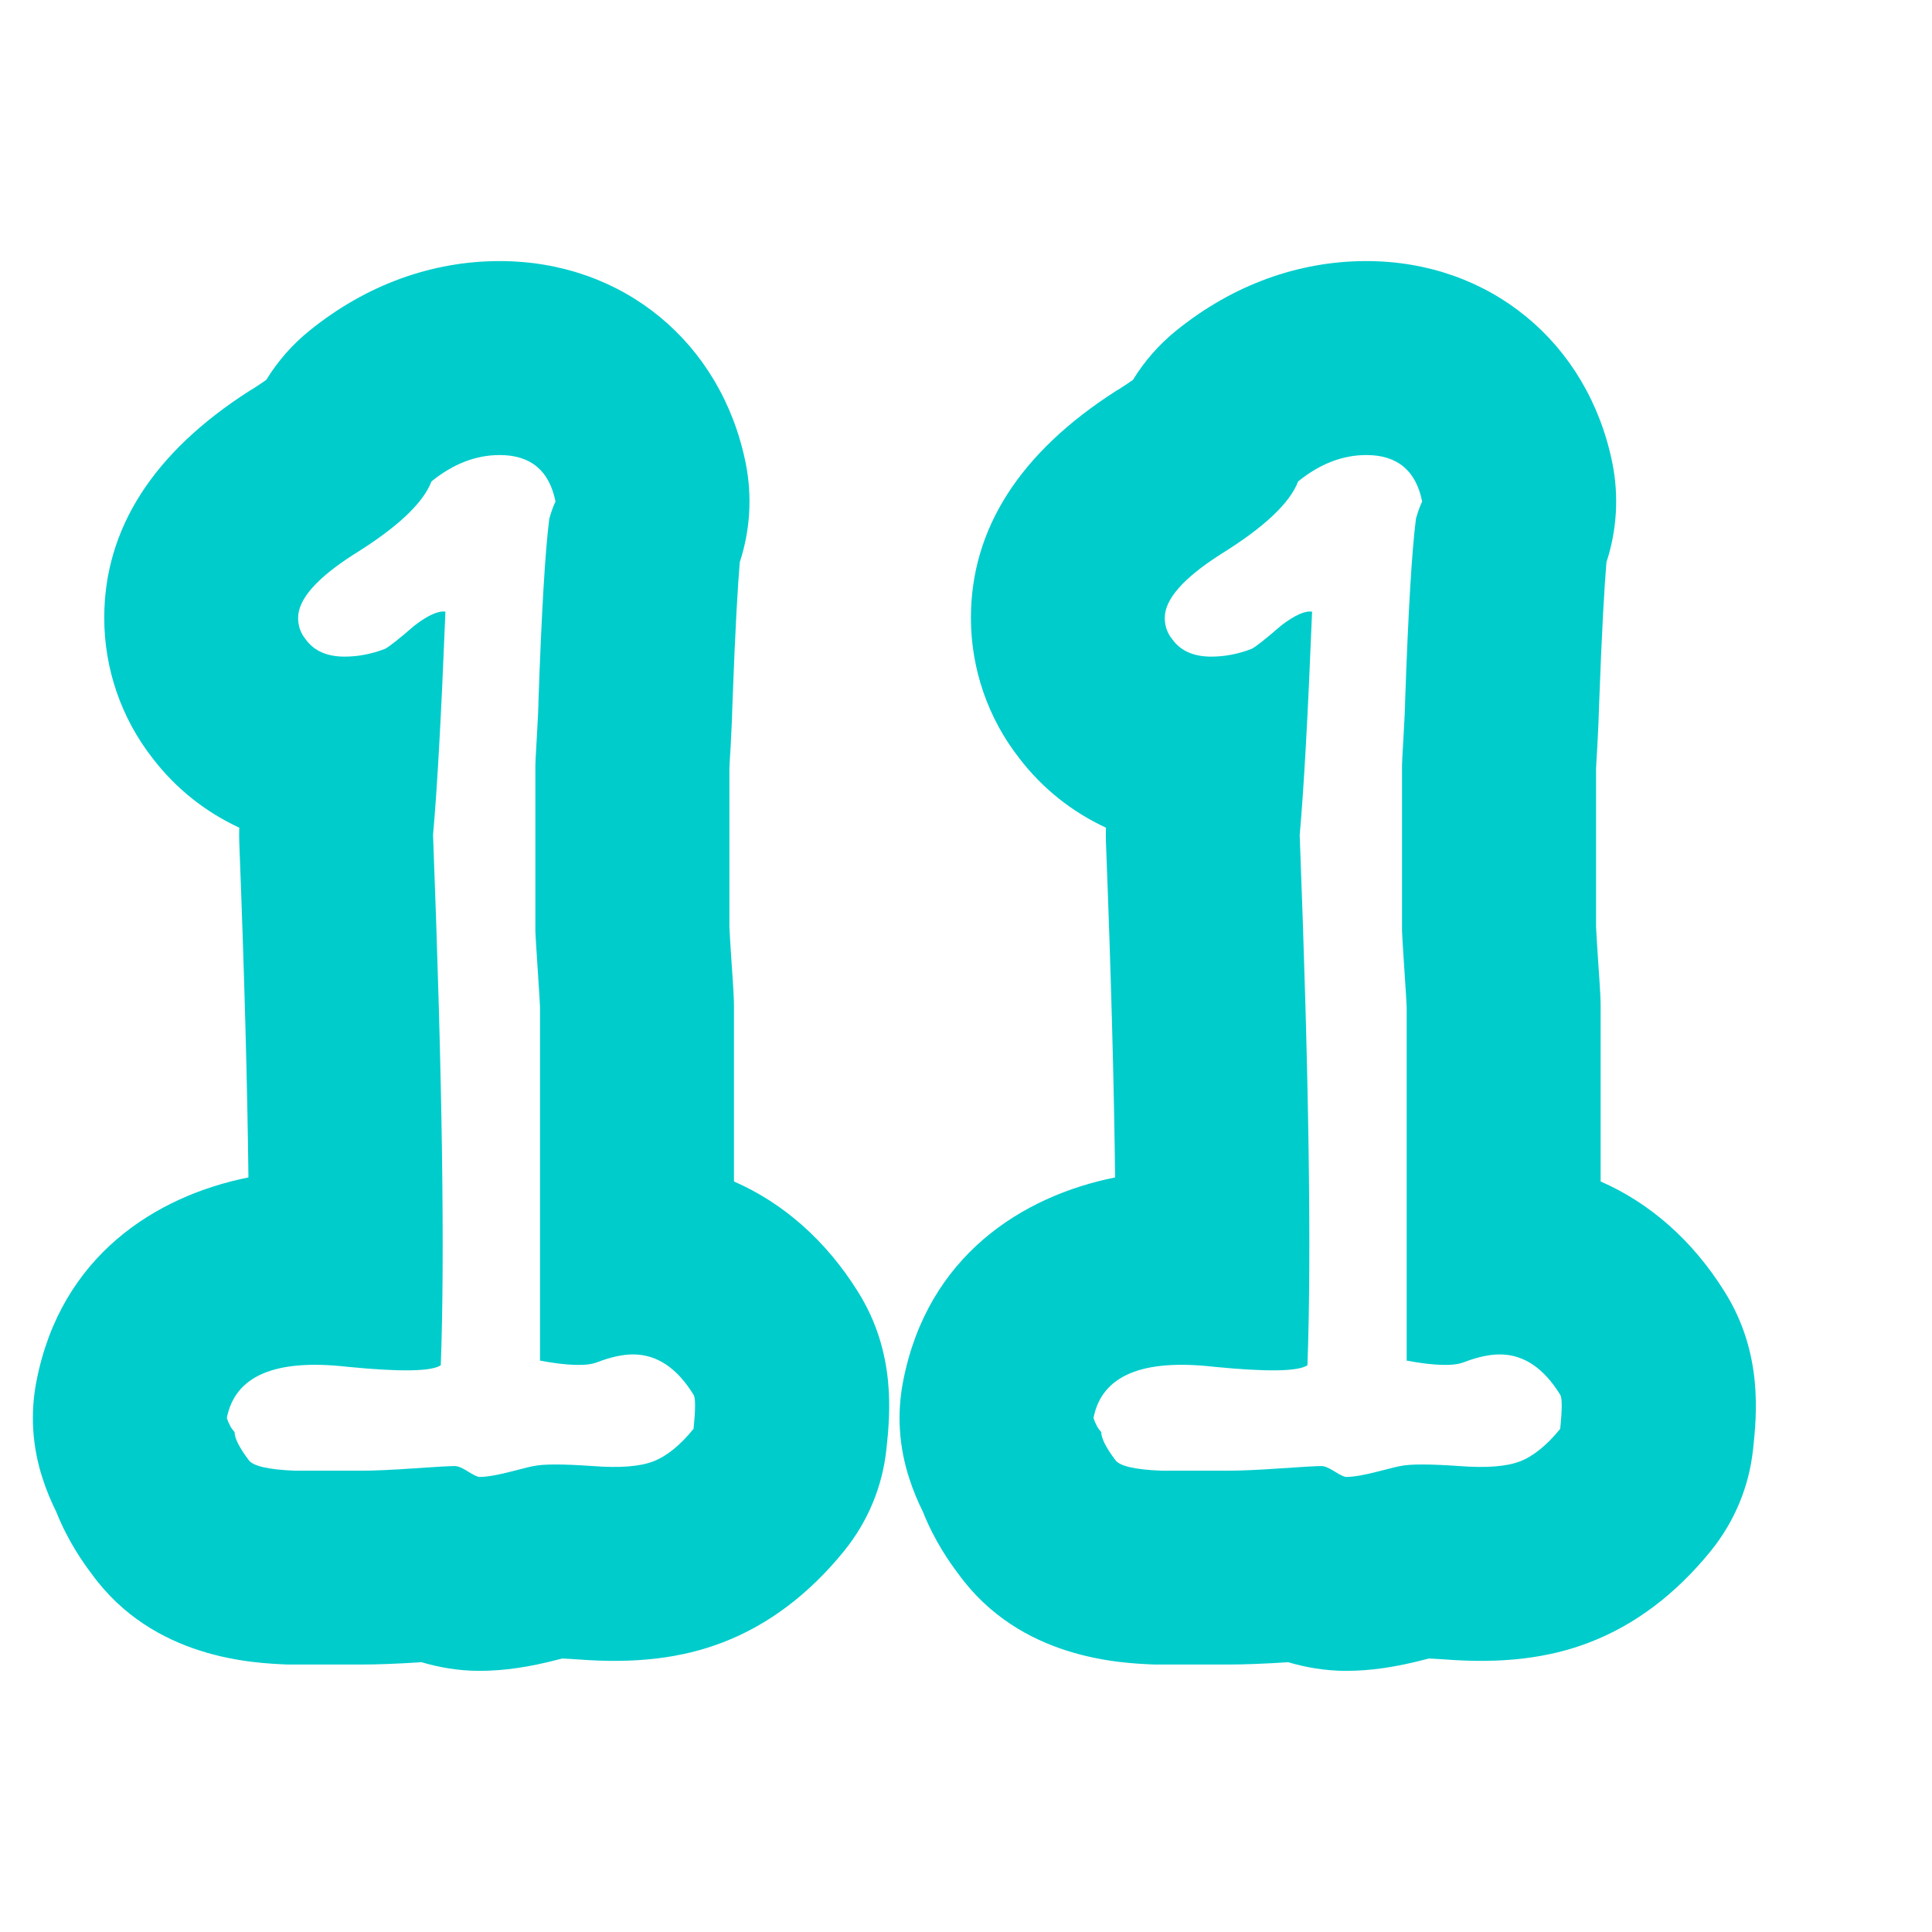 <svg version="1.1" xmlns="http://www.w3.org/2000/svg" xmlns:xlink="http://www.w3.org/1999/xlink" width="100" height="100" viewBox="0,0,100,100"><g transform="translate(-190,-130)"><g data-paper-data="{&quot;isPaintingLayer&quot;:true}" fill-rule="nonzero" stroke="none" stroke-linecap="butt" stroke-linejoin="miter" stroke-miterlimit="10" stroke-dasharray="" stroke-dashoffset="0" style="mix-blend-mode: normal"><path d="M190,230v-100h100v100z" fill="#ffffff" stroke-width="0"/><path d="M235.881,204.997c-0.201,1.944 -0.967,3.778 -2.199,5.292c-1.807,2.226 -3.914,3.814 -6.26,4.717c-2.153,0.83 -4.553,1.113 -7.51,0.885c-0.347,-0.027 -0.611,-0.036 -0.803,-0.046c-0.036,0.009 -0.073,0.018 -0.119,0.027c-1.588,0.42 -2.911,0.611 -4.17,0.611c-1.131,0 -2.135,-0.192 -3.002,-0.447c-1.259,0.082 -2.272,0.119 -3.093,0.119h-3.841c-1.743,-0.073 -6.944,-0.274 -10.138,-4.69c-0.429,-0.566 -1.223,-1.679 -1.834,-3.212c-0.265,-0.538 -0.502,-1.095 -0.693,-1.688c-0.547,-1.642 -0.666,-3.394 -0.328,-5.092c1.259,-6.46 6.15,-9.563 10.968,-10.53c-0.055,-4.745 -0.21,-10.539 -0.474,-17.346c-0.009,-0.246 -0.009,-0.502 0,-0.757c-1.752,-0.812 -3.285,-2.026 -4.48,-3.586c-1.624,-2.071 -2.509,-4.635 -2.509,-7.272c0,-4.608 2.528,-8.559 7.519,-11.753c0.046,-0.027 0.082,-0.055 0.128,-0.073c0.328,-0.21 0.566,-0.374 0.739,-0.493c0.593,-0.967 1.35,-1.834 2.245,-2.555c2.911,-2.354 6.314,-3.595 9.836,-3.595c6.369,0 11.479,4.206 12.738,10.475c0.338,1.706 0.228,3.467 -0.31,5.11c-0.1,1.186 -0.237,3.394 -0.383,7.437c-0.009,0.465 -0.036,1.077 -0.091,2.126c-0.036,0.538 -0.055,0.912 -0.064,1.122v8.185c0.009,0.274 0.046,0.785 0.091,1.524c0.137,1.98 0.146,2.226 0.146,2.628v9.033c2.555,1.113 4.772,3.066 6.415,5.703c1.998,3.175 1.661,6.396 1.478,8.139z" fill="#00cccc" stroke-width="1"/><path d="M225.899,203.956c-0.696,0.856 -1.392,1.418 -2.087,1.686c-0.696,0.267 -1.739,0.348 -3.131,0.241c-1.552,-0.108 -2.568,-0.108 -3.05,0c-0.054,0 -0.441,0.093 -1.163,0.281c-0.722,0.187 -1.272,0.282 -1.645,0.282c-0.108,0 -0.308,-0.095 -0.602,-0.282c-0.295,-0.188 -0.521,-0.281 -0.682,-0.281c-0.269,0 -0.977,0.04 -2.127,0.12c-1.152,0.08 -2.047,0.12 -2.689,0.12c-1.123,0 -2.275,0 -3.451,0c-1.392,-0.054 -2.194,-0.241 -2.408,-0.561c-0.481,-0.642 -0.723,-1.123 -0.723,-1.444c-0.161,-0.162 -0.294,-0.401 -0.401,-0.723c0.428,-2.194 2.515,-3.076 6.26,-2.648c2.728,0.268 4.334,0.241 4.815,-0.081c0.213,-5.724 0.08,-14.875 -0.401,-27.449c0.213,-2.354 0.427,-6.207 0.641,-11.558c-0.375,-0.053 -0.911,0.189 -1.605,0.723c-0.803,0.696 -1.312,1.098 -1.526,1.204c-0.696,0.268 -1.392,0.401 -2.087,0.401c-0.91,0 -1.578,-0.294 -2.006,-0.883c-0.268,-0.322 -0.401,-0.695 -0.401,-1.123c0,-0.964 0.964,-2.059 2.89,-3.29c2.247,-1.391 3.584,-2.649 4.013,-3.773c1.123,-0.91 2.299,-1.365 3.531,-1.365c1.605,0 2.568,0.803 2.889,2.408c-0.108,0.214 -0.214,0.51 -0.321,0.883c-0.214,1.659 -0.401,4.815 -0.562,9.471c0,0.268 -0.027,0.856 -0.08,1.766c-0.054,0.911 -0.08,1.419 -0.08,1.526v8.587c0,0.108 0.04,0.763 0.12,1.966c0.08,1.204 0.121,1.86 0.121,1.966v18.3c1.444,0.268 2.434,0.295 2.969,0.08c0.695,-0.266 1.311,-0.401 1.846,-0.401c1.231,0 2.274,0.696 3.131,2.087c0.106,0.159 0.106,0.747 0,1.764z" fill="#ffffff" stroke-width="1"/><path d="M280.74,204.997c-0.201,1.944 -0.967,3.778 -2.199,5.292c-1.807,2.226 -3.914,3.814 -6.26,4.717c-2.153,0.83 -4.553,1.113 -7.51,0.885c-0.347,-0.027 -0.611,-0.036 -0.803,-0.046c-0.036,0.009 -0.073,0.018 -0.119,0.027c-1.588,0.42 -2.911,0.611 -4.17,0.611c-1.131,0 -2.135,-0.192 -3.002,-0.447c-1.259,0.082 -2.272,0.119 -3.093,0.119h-3.841c-1.743,-0.073 -6.944,-0.274 -10.138,-4.69c-0.429,-0.566 -1.223,-1.679 -1.834,-3.212c-0.265,-0.538 -0.502,-1.095 -0.693,-1.688c-0.547,-1.642 -0.666,-3.394 -0.328,-5.092c1.259,-6.46 6.15,-9.563 10.968,-10.53c-0.055,-4.745 -0.21,-10.539 -0.474,-17.346c-0.009,-0.246 -0.009,-0.502 0,-0.757c-1.752,-0.812 -3.285,-2.026 -4.48,-3.586c-1.624,-2.071 -2.509,-4.635 -2.509,-7.272c0,-4.608 2.528,-8.559 7.519,-11.753c0.046,-0.027 0.082,-0.055 0.128,-0.073c0.328,-0.21 0.566,-0.374 0.739,-0.493c0.593,-0.967 1.35,-1.834 2.245,-2.555c2.911,-2.354 6.314,-3.595 9.836,-3.595c6.369,0 11.479,4.206 12.738,10.475c0.338,1.706 0.228,3.467 -0.31,5.11c-0.1,1.186 -0.237,3.394 -0.383,7.437c-0.009,0.465 -0.036,1.077 -0.091,2.126c-0.036,0.538 -0.055,0.912 -0.064,1.122v8.185c0.009,0.274 0.046,0.785 0.091,1.524c0.137,1.98 0.146,2.226 0.146,2.628v9.033c2.555,1.113 4.772,3.066 6.415,5.703c1.998,3.175 1.661,6.396 1.478,8.139z" fill="#00cccc" stroke-width="1"/><path d="M270.757,203.956c-0.696,0.856 -1.392,1.418 -2.087,1.686c-0.696,0.267 -1.739,0.348 -3.131,0.241c-1.552,-0.108 -2.568,-0.108 -3.05,0c-0.054,0 -0.441,0.093 -1.163,0.281c-0.722,0.187 -1.272,0.282 -1.645,0.282c-0.108,0 -0.308,-0.095 -0.602,-0.282c-0.295,-0.188 -0.521,-0.281 -0.682,-0.281c-0.269,0 -0.977,0.04 -2.127,0.12c-1.152,0.08 -2.047,0.12 -2.689,0.12c-1.123,0 -2.275,0 -3.451,0c-1.392,-0.054 -2.194,-0.241 -2.408,-0.561c-0.481,-0.642 -0.723,-1.123 -0.723,-1.444c-0.161,-0.162 -0.294,-0.401 -0.401,-0.723c0.428,-2.194 2.515,-3.076 6.26,-2.648c2.728,0.268 4.334,0.241 4.815,-0.081c0.213,-5.724 0.08,-14.875 -0.401,-27.449c0.213,-2.354 0.427,-6.207 0.641,-11.558c-0.375,-0.053 -0.911,0.189 -1.605,0.723c-0.803,0.696 -1.312,1.098 -1.526,1.204c-0.696,0.268 -1.392,0.401 -2.087,0.401c-0.91,0 -1.578,-0.294 -2.006,-0.883c-0.268,-0.322 -0.401,-0.695 -0.401,-1.123c0,-0.964 0.964,-2.059 2.89,-3.29c2.247,-1.391 3.584,-2.649 4.013,-3.773c1.123,-0.91 2.299,-1.365 3.531,-1.365c1.605,0 2.568,0.803 2.889,2.408c-0.108,0.214 -0.214,0.51 -0.321,0.883c-0.214,1.659 -0.401,4.815 -0.562,9.471c0,0.268 -0.027,0.856 -0.08,1.766c-0.054,0.911 -0.08,1.419 -0.08,1.526v8.587c0,0.108 0.04,0.763 0.12,1.966c0.08,1.204 0.121,1.86 0.121,1.966v18.3c1.444,0.268 2.434,0.295 2.969,0.08c0.695,-0.266 1.311,-0.401 1.846,-0.401c1.231,0 2.274,0.696 3.131,2.087c0.106,0.159 0.106,0.747 0,1.764z" fill="#ffffff" stroke-width="1"/></g></g></svg>